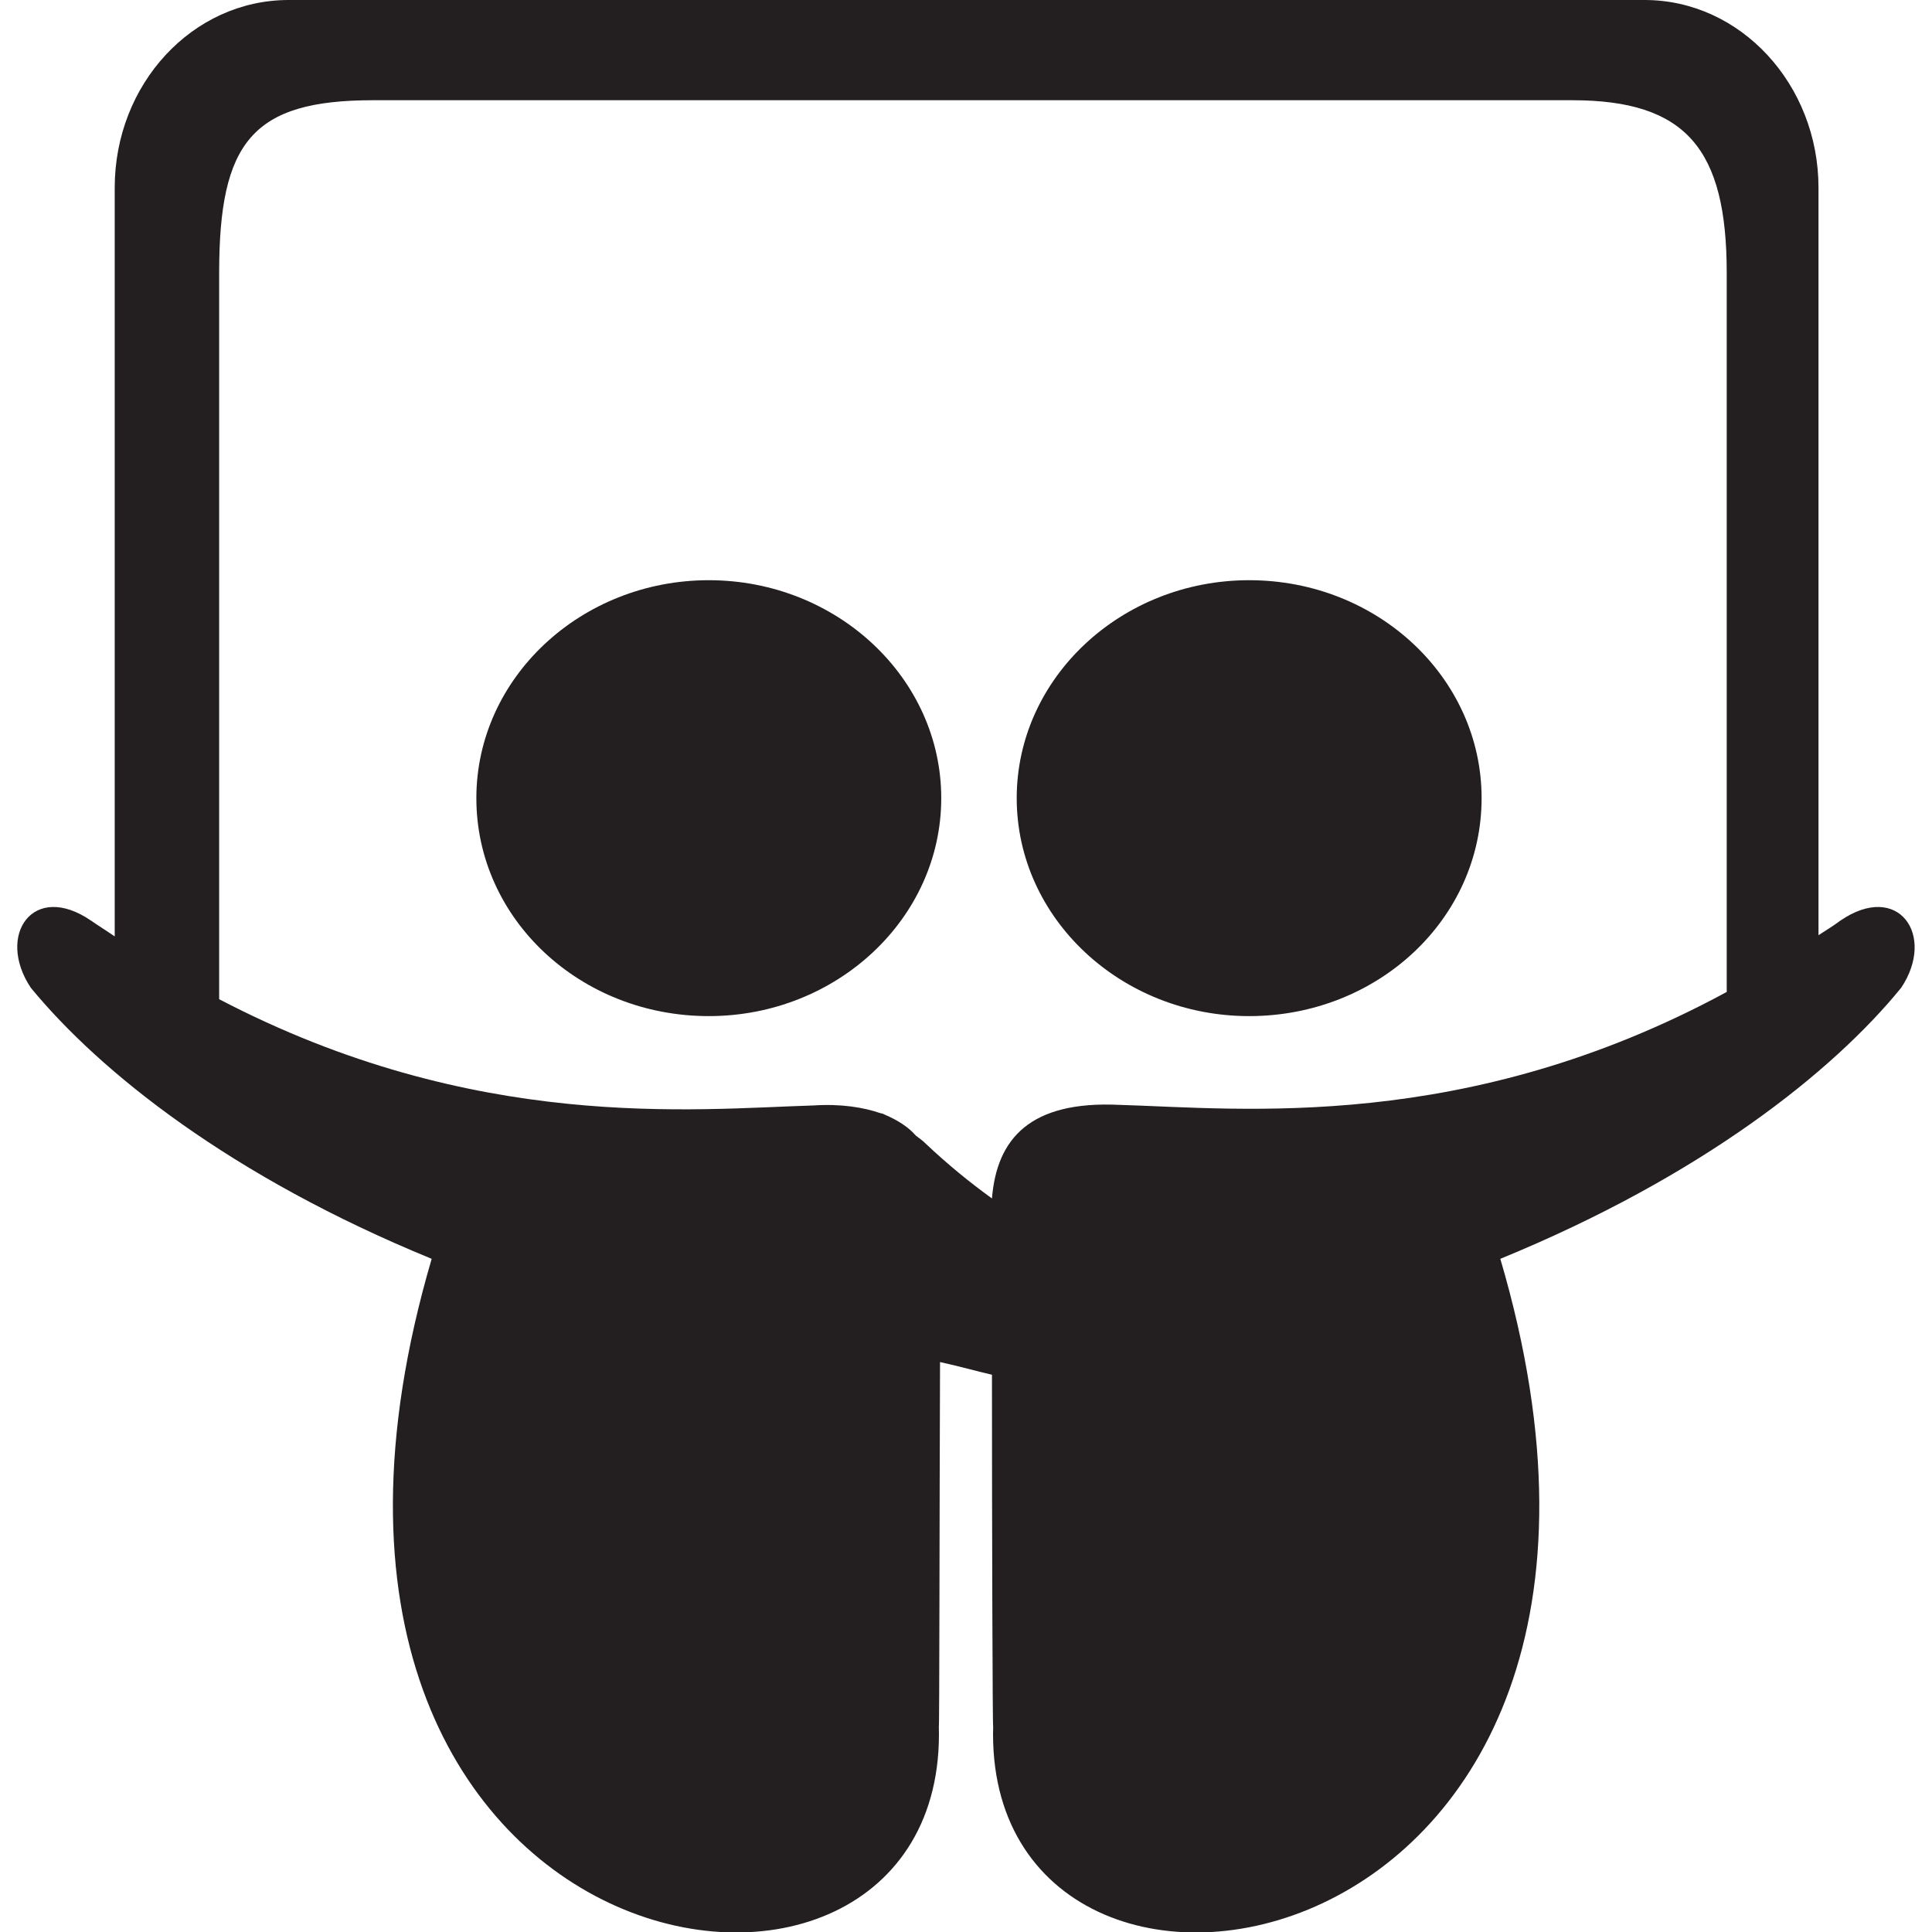 <?xml version="1.0" encoding="utf-8"?>
<!-- Generator: Adobe Illustrator 16.0.0, SVG Export Plug-In . SVG Version: 6.00 Build 0)  -->
<!DOCTYPE svg PUBLIC "-//W3C//DTD SVG 1.1//EN" "http://www.w3.org/Graphics/SVG/1.1/DTD/svg11.dtd">
<svg version="1.1" id="Layer_1" xmlns="http://www.w3.org/2000/svg" xmlns:xlink="http://www.w3.org/1999/xlink" x="0px" y="0px"
	 width="32px" height="32px" viewBox="0 0 32 32" enable-background="new 0 0 32 32" xml:space="preserve">
<path fill="#231F20" d="M30.48,15.25c-0.12,0.09-0.24,0.16-0.36,0.24V3.11C30.12,1.4,28.83,0,27.24,0H4.78C3.19,0,1.9,1.39,1.9,3.11
	v12.4c-0.13-0.09-0.26-0.17-0.39-0.26c-0.96-0.66-1.58,0.24-1,1.11c1.15,1.4,3.32,3.13,6.64,4.49c-3.52,11.99,8.58,13.89,8.4,7.74
	c0.01,0.12,0.01-3.48,0.02-6.03c0.32,0.07,0.6,0.15,0.86,0.21c0,2.54,0.01,5.94,0.02,5.82c-0.18,6.15,11.93,4.25,8.4-7.74
	c3.32-1.36,5.5-3.09,6.64-4.49C32.07,15.49,31.44,14.59,30.48,15.25z M18.54,18.3c-1.48-0.07-2.03,0.56-2.11,1.55
	c-0.36-0.26-0.73-0.56-1.1-0.91c-0.06-0.06-0.11-0.09-0.16-0.13c-0.13-0.15-0.31-0.26-0.52-0.35c-0.02-0.01-0.04-0.02-0.06-0.02
	c-0.29-0.1-0.66-0.16-1.12-0.13c-1.99,0.06-5.61,0.45-9.84-1.76V4.52c0-2.17,0.55-2.86,2.55-2.86h19.86c1.89,0,2.56,0.81,2.56,2.86
	v11.91C24.28,18.77,20.56,18.36,18.54,18.3z M15.59,13.22c0,1.99-1.73,3.61-3.85,3.61c-2.13,0-3.85-1.61-3.85-3.61
	c0-1.99,1.73-3.61,3.85-3.61C13.86,9.61,15.59,11.23,15.59,13.22z M24.54,13.22c0,2-1.72,3.61-3.85,3.61
	c-2.12,0-3.85-1.62-3.85-3.61c0-1.99,1.73-3.61,3.85-3.61C22.82,9.61,24.54,11.23,24.54,13.22z"/>
</svg>
